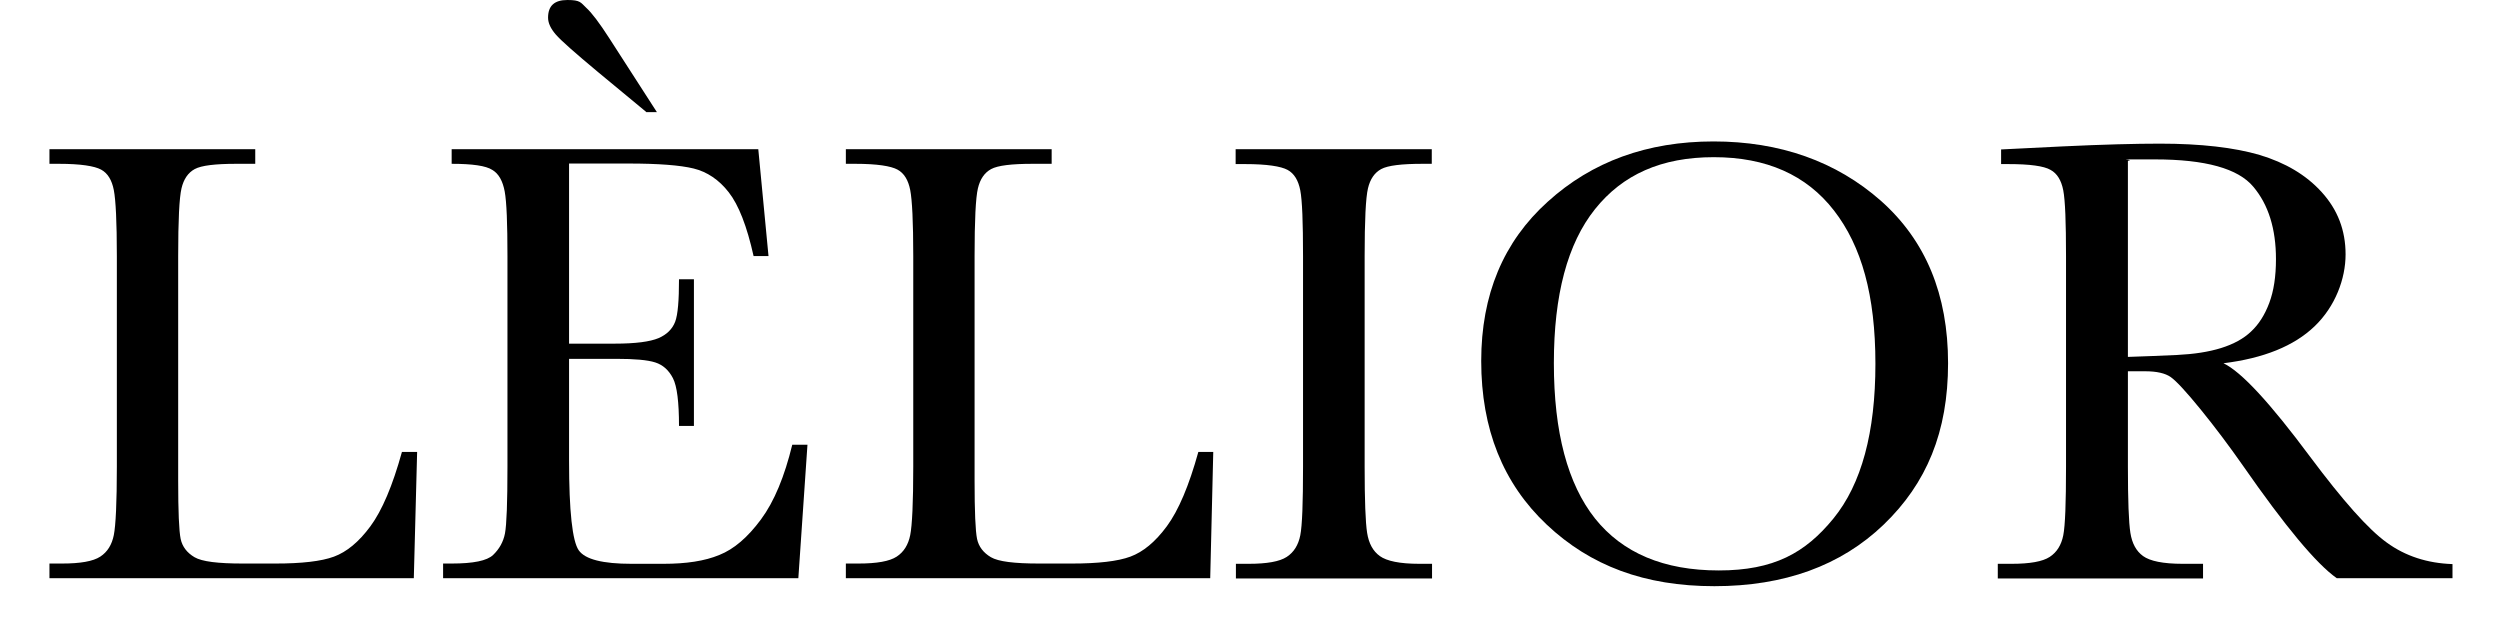 <svg class="q-display-logo" xmlns="http://www.w3.org/2000/svg" version="1.1" viewBox="0 0 905 230">
      <path d="M151,163.6l-1.2,45.7H17.9v-5.3h4.6c6.6,0,11.2-.8,13.8-2.5s4.2-4.3,4.9-7.8,1.1-11.8,1.1-24.8v-76.2c0-12.4-.4-20.3-1.1-23.9-.7-3.6-2.2-6.1-4.6-7.4s-7.4-2.1-15.3-2.1h-3.4v-5.3h74.5v5.3h-6.9c-7.6,0-12.6.6-15,1.9-2.4,1.3-4,3.6-4.8,7s-1.2,11.6-1.2,24.5v81.3c0,11.2.3,18.2.9,21.1.6,2.8,2.3,5,5,6.6s8.5,2.3,17.5,2.3h11.8c9.5,0,16.6-.8,21.2-2.5s9-5.3,13.2-11,8-14.6,11.4-26.9h5.5Z"></path>
      <path d="M286.8,161h5.5l-3.3,48.3h-128.6v-5.3h3.2c7.7,0,12.7-1,14.9-3.1s3.7-4.7,4.3-7.8c.6-3.2.9-11.2.9-24.2v-76.2c0-11.8-.3-19.6-1-23.4-.7-3.7-2.1-6.4-4.5-7.8-2.3-1.5-7.2-2.2-14.7-2.2v-5.3h111l3.7,38.7h-5.4c-2.4-10.8-5.4-18.5-9-23.1-3.5-4.5-7.8-7.4-12.7-8.6-4.9-1.2-12.8-1.8-23.6-1.8h-21.5v65.2h16.5c7.6,0,12.8-.7,15.9-2,3-1.3,5-3.3,6-5.9s1.4-7.8,1.4-15.4h5.4v53.1h-5.4c0-8.6-.7-14.4-2.2-17.3s-3.6-4.8-6.4-5.7-7.5-1.3-14.1-1.3h-17.1v36.8c0,18.4,1.2,29.2,3.5,32.5s8.7,4.9,19.1,4.9h11.6c8.2,0,14.9-1,20.2-3.2,5.3-2.1,10.3-6.4,15.1-12.9s8.5-15.5,11.3-27h0ZM233.9,40.5l-17.4-14.4c-8.4-7-13.5-11.5-15.3-13.6s-2.8-4.1-2.8-6.1c0-4.3,2.3-6.4,7-6.4s4.8.9,6.8,2.8c2,1.8,4.8,5.5,8.4,11.1l17.2,26.7h-3.9Z"></path>
      <path d="M439.2,163.6l-1.1,45.7h-131.9v-5.3h4.6c6.6,0,11.2-.8,13.8-2.5s4.2-4.3,4.9-7.8,1.1-11.8,1.1-24.8v-76.2c0-12.4-.4-20.3-1.1-23.9s-2.2-6.1-4.6-7.4-7.4-2.1-15.3-2.1h-3.4v-5.3h74.5v5.3h-6.9c-7.6,0-12.6.6-15,1.9-2.4,1.3-4,3.6-4.8,7s-1.2,11.6-1.2,24.5v81.3c0,11.2.3,18.2.9,21.1.6,2.8,2.3,5,5,6.6s8.5,2.3,17.5,2.3h11.8c9.5,0,16.6-.8,21.2-2.5s9-5.3,13.2-11,8-14.6,11.4-26.9h5.4Z"></path>
      <path d="M447.3,59.3v-5.3h71v5.3h-3.3c-7.6,0-12.6.6-15,1.9-2.4,1.3-4,3.6-4.8,7-.8,3.4-1.2,11.6-1.2,24.5v76.2c0,12.2.3,20.2.9,24s2.1,6.6,4.6,8.4c2.5,1.8,7.2,2.8,14.3,2.8h4.6v5.3h-71v-5.3h4.6c6.6,0,11.2-.8,13.8-2.5s4.2-4.3,4.9-7.8,1-11.8,1-24.8v-76.2c0-12.4-.3-20.3-1-23.9s-2.2-6.1-4.6-7.4-7.5-2.1-15.3-2.1h-3.5Z"></path>
      <path d="M536.2,130.7c0-24,8-43.2,24.1-57.7,16-14.5,36-21.8,60-21.8s44.4,7.2,60.6,21.5c16.2,14.4,24.3,33.9,24.3,58.8s-7.8,43.5-23.3,58.4-36,22.3-61.3,22.3-44.9-7.4-60.7-22.3c-15.8-14.9-23.7-34.6-23.7-59.2h0ZM562.5,131.5c0,25,5,43.7,14.9,56.2,10,12.5,24.9,18.8,44.8,18.8s31.3-6.3,41.5-18.8,15.2-31.2,15.2-56-5-42.6-15-55.5-24.5-19.3-43.5-19.3-33,6.3-43,18.8-14.9,31.1-14.9,55.7h0Z"></path>
      <path d="M887.7,209.3h-41.8c-7.4-5.2-18.7-18.8-34-40.8-4.9-7-10-13.8-15.2-20.2s-8.9-10.4-10.9-11.8c-2-1.4-5.1-2.1-9.3-2.1h-6.2v34.5c0,12.2.3,20.2.9,24s2.1,6.6,4.6,8.4c2.5,1.8,7.2,2.8,14.3,2.8h7.4v5.3h-74.3v-5.3h5c6.6,0,11.2-.8,13.8-2.5s4.2-4.3,4.9-7.8,1-11.8,1-24.8v-76.2c0-12.4-.3-20.3-1-23.9s-2.2-6.1-4.6-7.4c-2.4-1.4-7.5-2.1-15.3-2.1h-2.6v-5.3l22.2-1.1c14.8-.7,26.6-1,35.3-1,14.8,0,26.9,1.4,36.1,4.1,9.3,2.8,16.8,7.2,22.5,13.5s8.6,13.7,8.6,22.5-3.7,18.8-11.2,26-18.5,11.6-33,13.4c6.5,3.1,16.9,14.4,31.4,33.9,11.8,15.8,21,26.2,27.7,31,6.7,4.9,14.7,7.5,23.8,7.8v5.3h0v-.2ZM770.3,129.2c5.7-.2,11.6-.4,17.8-.7,6.1-.3,11.4-1.1,15.9-2.5s8.2-3.4,10.9-6c2.8-2.6,5-6.1,6.6-10.4s2.4-9.5,2.4-15.8c0-10.9-2.7-19.7-8.2-26.2-5.5-6.6-17.3-9.9-35.7-9.9s-6.1,0-9.7.5v71h0Z"></path>
    </svg>
